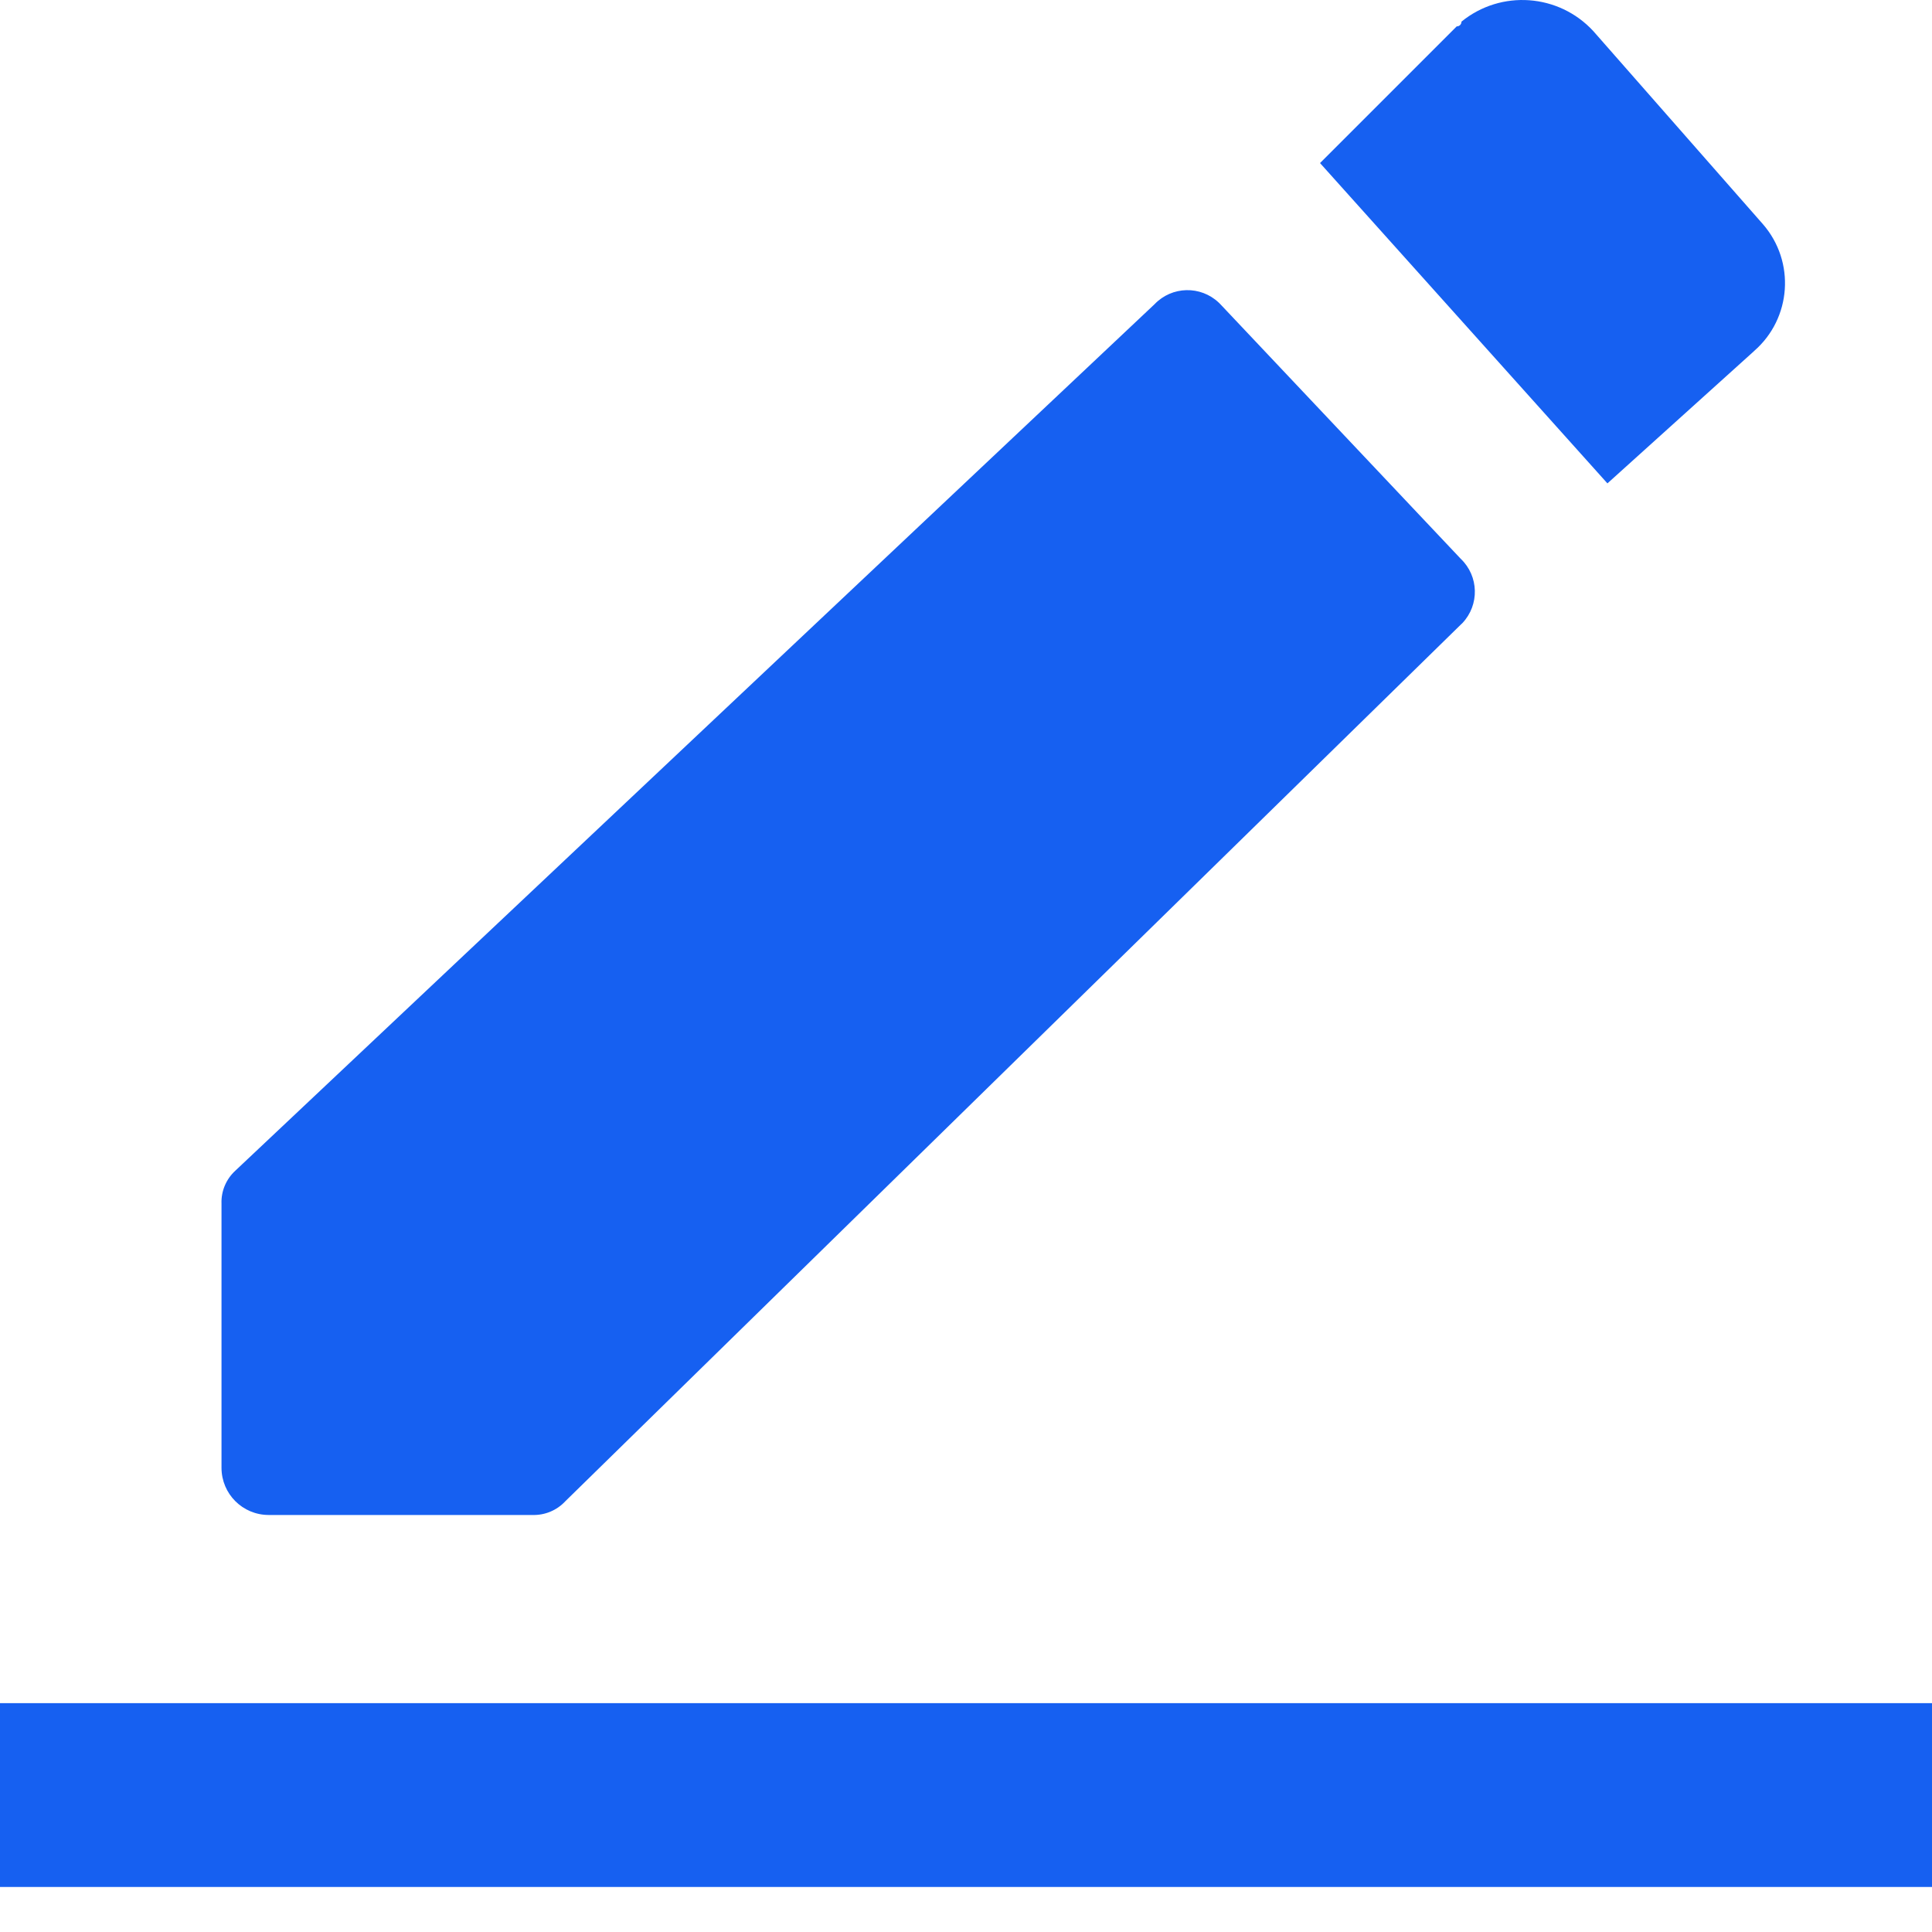 <?xml version="1.0" encoding="utf-8"?>
<svg width="20px" height="20px" viewBox="0 0 20 20" version="1.1" xmlns:xlink="http://www.w3.org/1999/xlink" xmlns="http://www.w3.org/2000/svg">
  <desc>Created with Lunacy</desc>
  <defs>
    <path d="M0 0L20 0L20 19.534L0 19.534L0 0Z" id="path_1" />
    <clipPath id="mask_1">
      <use xlink:href="#path_1" />
    </clipPath>
  </defs>
  <g id="编组">
    <path d="M0 0L20 0L20 19.534L0 19.534L0 0Z" id="Clip-2" fill="none" stroke="none" />
    <g clip-path="url(#mask_1)">
      <path d="M13.666 1.687L15.08 0.273C15.106 0.274 15.128 0.253 15.129 0.227L15.129 0.224C15.538 -0.109 16.136 -0.066 16.494 0.322L18.25 2.321C18.587 2.709 18.546 3.296 18.159 3.633C18.157 3.635 18.155 3.637 18.153 3.639L16.64 5.004L13.664 1.687L13.666 1.687ZM12.618 3.134C12.429 2.954 12.131 2.961 11.951 3.15L2.436 12.119C2.341 12.206 2.288 12.331 2.293 12.46L2.293 15.196C2.294 15.465 2.511 15.682 2.78 15.683L5.511 15.683C5.641 15.687 5.765 15.635 5.853 15.54L15.121 6.467C15.127 6.462 15.133 6.456 15.138 6.451C15.317 6.262 15.31 5.964 15.121 5.784L12.634 3.15C12.629 3.145 12.623 3.139 12.618 3.134ZM20 19.534L0 19.534L0 17.631L20 17.631L20 19.534Z" id="Fill-1" fill="#1660F1" fill-rule="evenodd" stroke="none" />
    </g>
  </g>
</svg>
